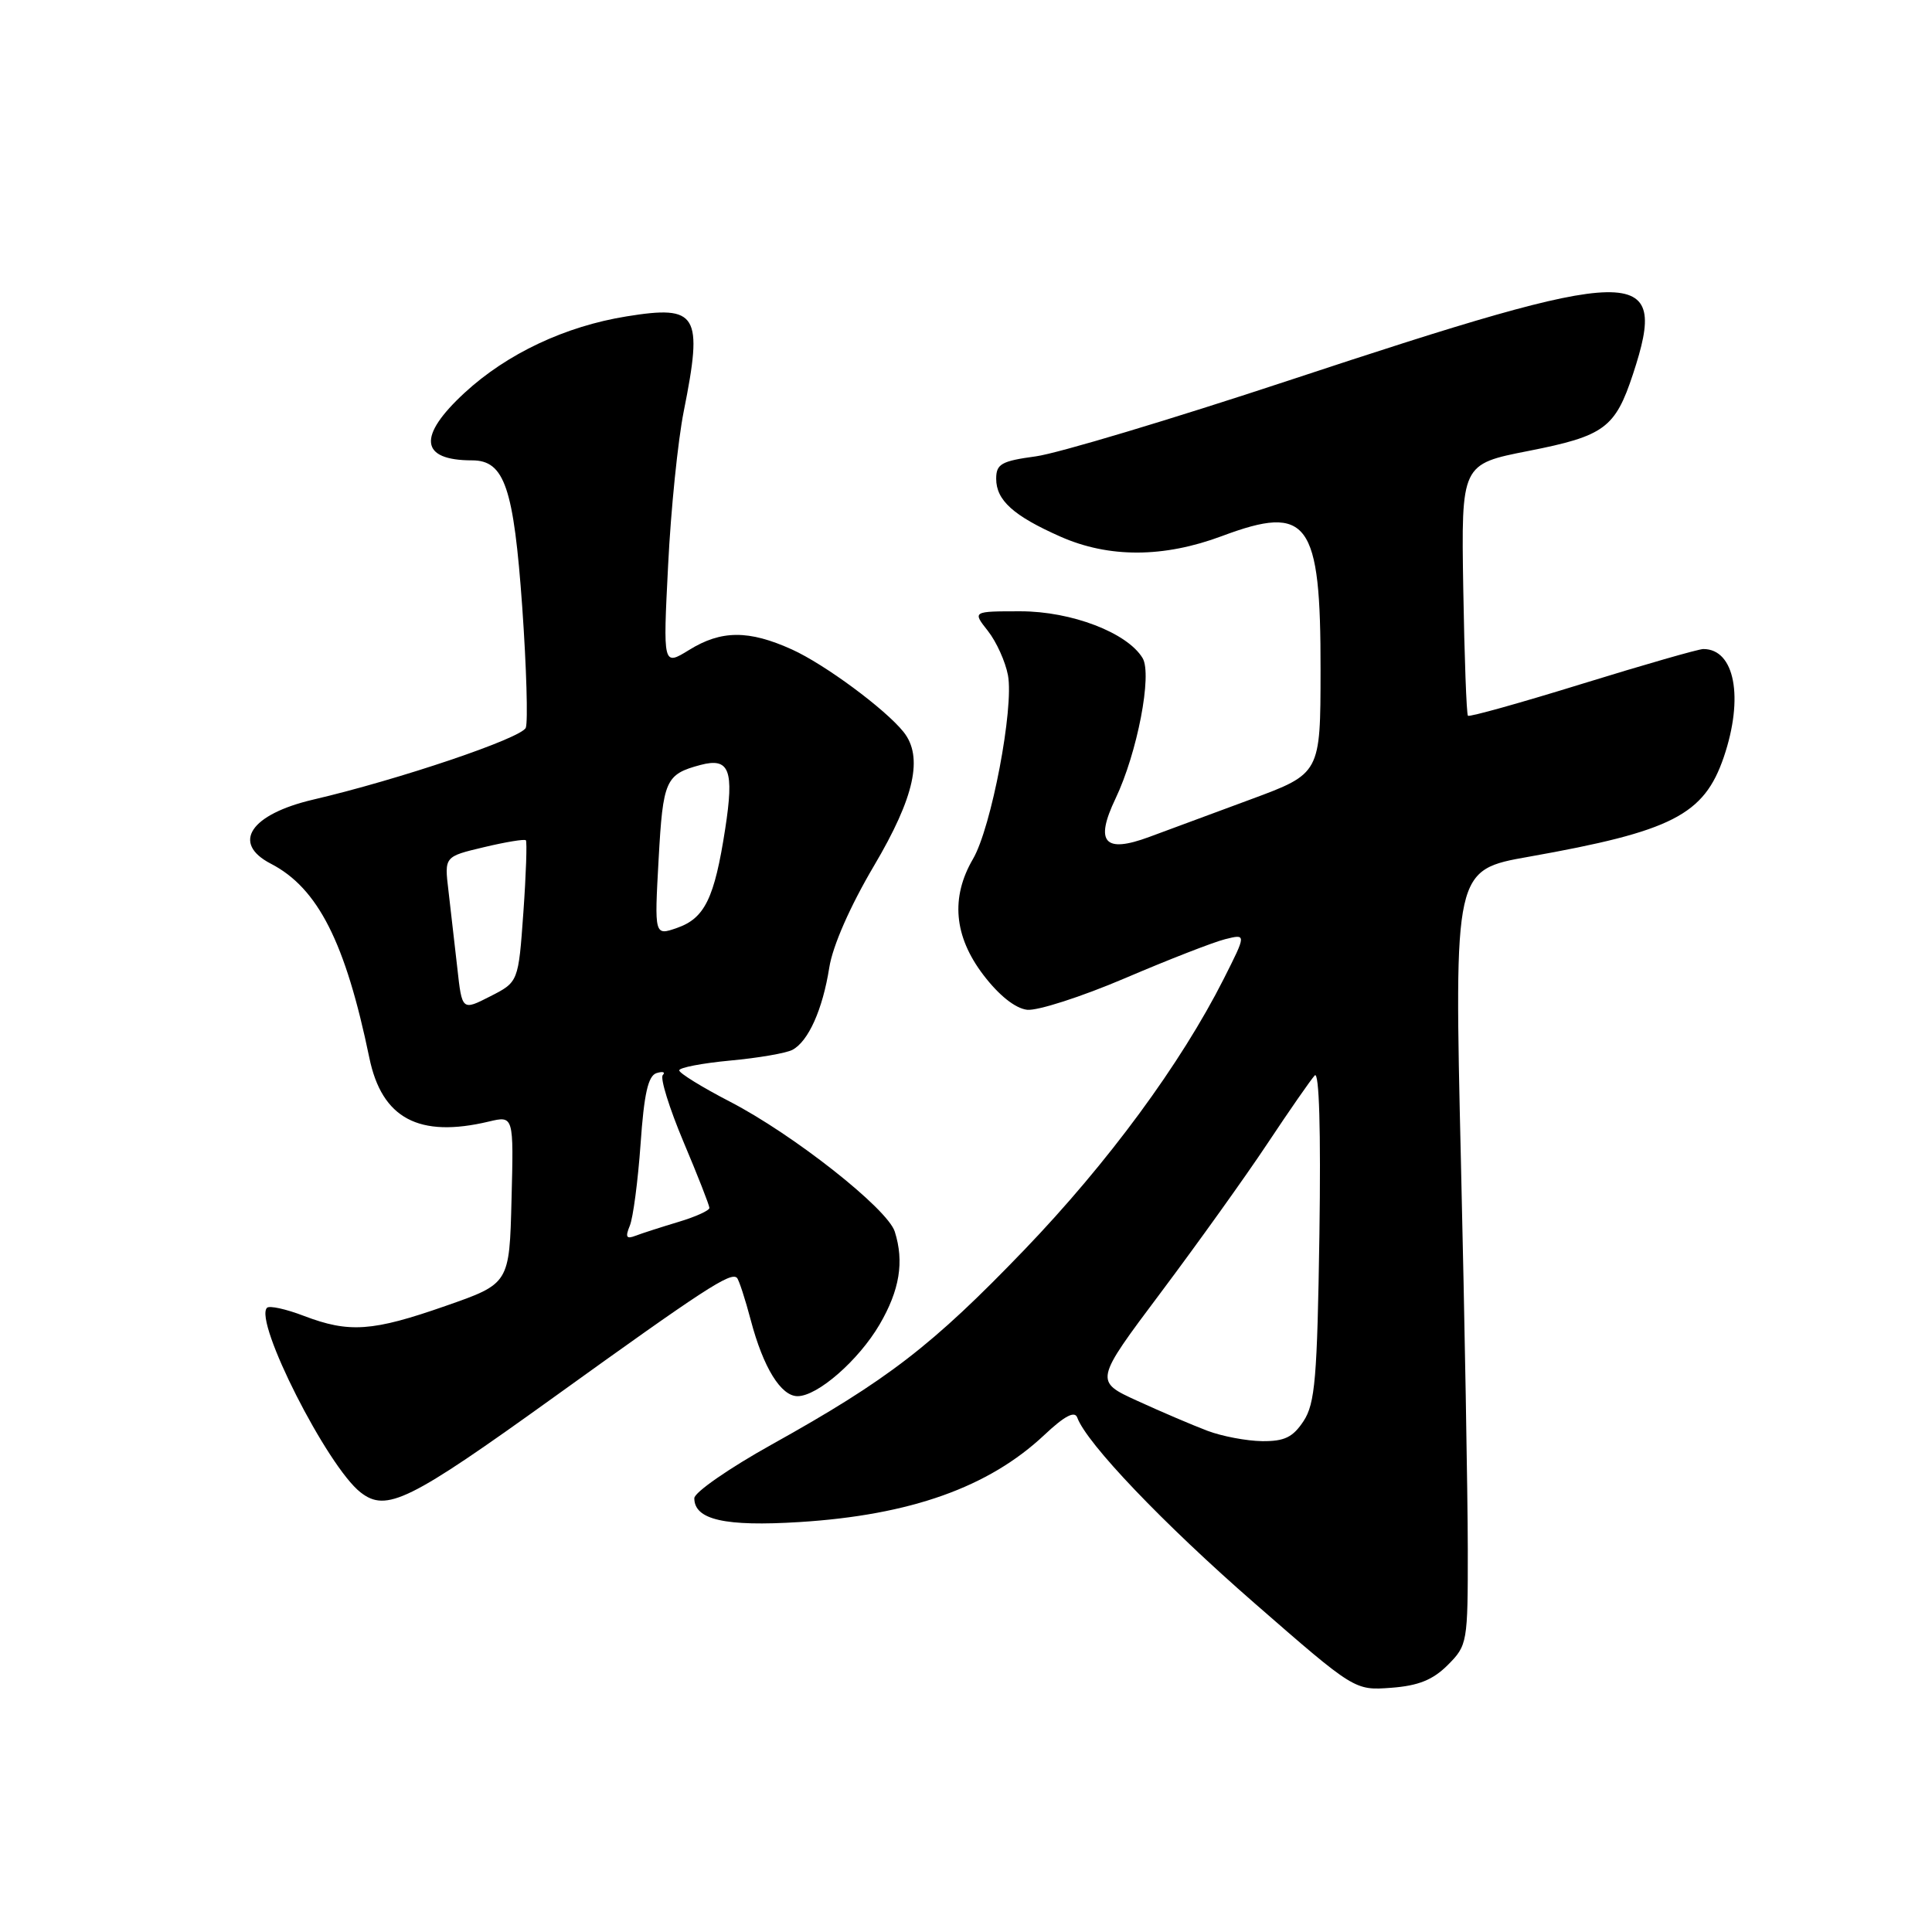 <?xml version="1.0" encoding="UTF-8" standalone="no"?>
<!DOCTYPE svg PUBLIC "-//W3C//DTD SVG 1.1//EN" "http://www.w3.org/Graphics/SVG/1.1/DTD/svg11.dtd" >
<svg xmlns="http://www.w3.org/2000/svg" xmlns:xlink="http://www.w3.org/1999/xlink" version="1.1" viewBox="0 0 256 256">
 <g >
 <path fill="currentColor"
d=" M 191.84 220.62 C 194.44 218.01 194.50 217.68 194.49 205.23 C 194.48 198.23 194.08 175.12 193.58 153.89 C 192.68 115.27 192.68 115.27 202.59 113.52 C 221.56 110.15 225.79 107.99 228.41 100.32 C 231.09 92.44 229.87 86.00 225.70 86.00 C 225.07 86.00 217.86 88.07 209.70 90.59 C 201.53 93.12 194.70 95.03 194.51 94.84 C 194.32 94.65 194.04 87.07 193.89 78.00 C 193.62 61.50 193.62 61.50 202.54 59.75 C 212.59 57.77 214.02 56.72 216.38 49.57 C 221.20 34.93 217.37 35.00 170.72 50.43 C 155.20 55.56 140.14 60.08 137.25 60.47 C 132.68 61.09 132.00 61.48 132.00 63.44 C 132.00 66.29 134.29 68.35 140.50 71.10 C 146.93 73.95 154.19 73.92 161.92 71.03 C 173.34 66.76 175.01 69.02 174.98 88.80 C 174.97 102.50 174.97 102.50 165.73 105.92 C 160.66 107.80 154.60 110.04 152.28 110.90 C 146.34 113.10 145.04 111.63 147.81 105.82 C 150.70 99.77 152.70 89.36 151.40 87.20 C 149.37 83.83 141.97 81.00 135.22 81.00 C 128.85 81.00 128.85 81.00 130.90 83.60 C 132.03 85.03 133.22 87.67 133.56 89.47 C 134.37 93.81 131.36 109.65 128.93 113.81 C 125.95 118.91 126.40 124.06 130.29 129.17 C 132.36 131.89 134.52 133.61 136.09 133.80 C 137.46 133.96 143.29 132.08 149.04 129.63 C 154.79 127.17 160.77 124.84 162.33 124.45 C 165.16 123.74 165.16 123.74 162.16 129.69 C 156.47 140.95 146.82 154.07 135.72 165.62 C 123.50 178.33 117.62 182.85 102.25 191.41 C 96.61 194.55 92.00 197.75 92.00 198.52 C 92.00 201.38 96.07 202.30 105.94 201.68 C 120.64 200.76 131.01 197.07 138.38 190.14 C 141.05 187.63 142.40 186.91 142.74 187.83 C 143.98 191.25 154.16 201.91 166.23 212.43 C 179.50 224.00 179.50 224.00 184.34 223.64 C 187.94 223.37 189.86 222.60 191.84 220.62 Z  M 73.41 185.12 C 93.30 170.80 96.83 168.50 97.65 169.32 C 97.91 169.58 98.74 172.12 99.49 174.96 C 101.14 181.21 103.48 185.00 105.68 185.00 C 108.33 185.00 113.76 180.26 116.54 175.52 C 119.21 170.96 119.83 167.19 118.56 163.19 C 117.59 160.15 105.12 150.32 96.71 145.97 C 93.02 144.06 90.01 142.20 90.00 141.83 C 90.00 141.46 93.04 140.88 96.75 140.53 C 100.46 140.19 104.17 139.55 105.00 139.11 C 107.11 137.99 109.00 133.78 109.88 128.23 C 110.33 125.34 112.64 120.09 115.81 114.72 C 121.19 105.62 122.36 100.28 119.72 96.98 C 117.29 93.95 109.29 88.03 104.94 86.06 C 99.22 83.47 95.57 83.48 91.30 86.13 C 87.85 88.25 87.85 88.25 88.53 74.88 C 88.89 67.52 89.83 58.35 90.60 54.50 C 93.18 41.59 92.46 40.40 83.04 41.92 C 74.90 43.23 67.19 46.86 61.57 52.04 C 55.29 57.83 55.64 61.00 62.56 61.00 C 66.85 61.00 68.07 64.60 69.20 80.44 C 69.76 88.43 69.97 95.63 69.67 96.43 C 69.14 97.80 52.90 103.29 41.51 105.95 C 33.17 107.90 30.63 111.72 35.88 114.44 C 42.13 117.67 45.77 124.85 48.94 140.17 C 50.60 148.21 55.51 150.82 64.78 148.61 C 68.07 147.83 68.07 147.83 67.78 158.96 C 67.50 170.09 67.50 170.09 59.05 173.04 C 49.36 176.43 46.27 176.65 40.26 174.36 C 37.89 173.45 35.69 172.97 35.38 173.29 C 33.61 175.06 43.37 194.32 47.78 197.75 C 51.20 200.42 54.21 198.93 73.41 185.12 Z  M 160.00 189.59 C 158.07 188.86 153.91 187.09 150.75 185.64 C 145.00 183.02 145.00 183.02 153.82 171.26 C 158.67 164.79 165.04 155.90 167.96 151.50 C 170.88 147.10 173.70 143.05 174.21 142.50 C 174.80 141.88 175.03 149.78 174.83 163.55 C 174.54 182.62 174.26 185.96 172.73 188.30 C 171.31 190.45 170.20 190.99 167.23 190.96 C 165.18 190.93 161.93 190.32 160.00 189.59 Z  M 83.45 162.42 C 83.89 161.37 84.53 156.49 84.88 151.58 C 85.34 144.92 85.88 142.54 87.00 142.19 C 87.83 141.94 88.20 142.05 87.82 142.46 C 87.45 142.86 88.69 146.84 90.57 151.31 C 92.46 155.78 94.00 159.72 94.00 160.06 C 94.00 160.40 92.15 161.24 89.90 161.91 C 87.64 162.59 85.09 163.41 84.22 163.74 C 82.99 164.22 82.83 163.93 83.45 162.42 Z  M 60.59 128.21 C 60.24 125.07 59.71 120.47 59.42 118.00 C 58.88 113.50 58.88 113.50 64.11 112.26 C 66.99 111.57 69.50 111.16 69.68 111.34 C 69.85 111.52 69.71 115.82 69.35 120.89 C 68.69 130.12 68.69 130.12 64.96 132.02 C 61.22 133.93 61.22 133.93 60.59 128.21 Z  M 87.27 113.86 C 87.85 103.36 88.18 102.60 92.82 101.36 C 96.66 100.34 97.30 102.03 96.09 109.85 C 94.67 119.03 93.38 121.67 89.72 122.95 C 86.71 124.00 86.71 124.00 87.27 113.86 Z "/>
</g>
</svg>